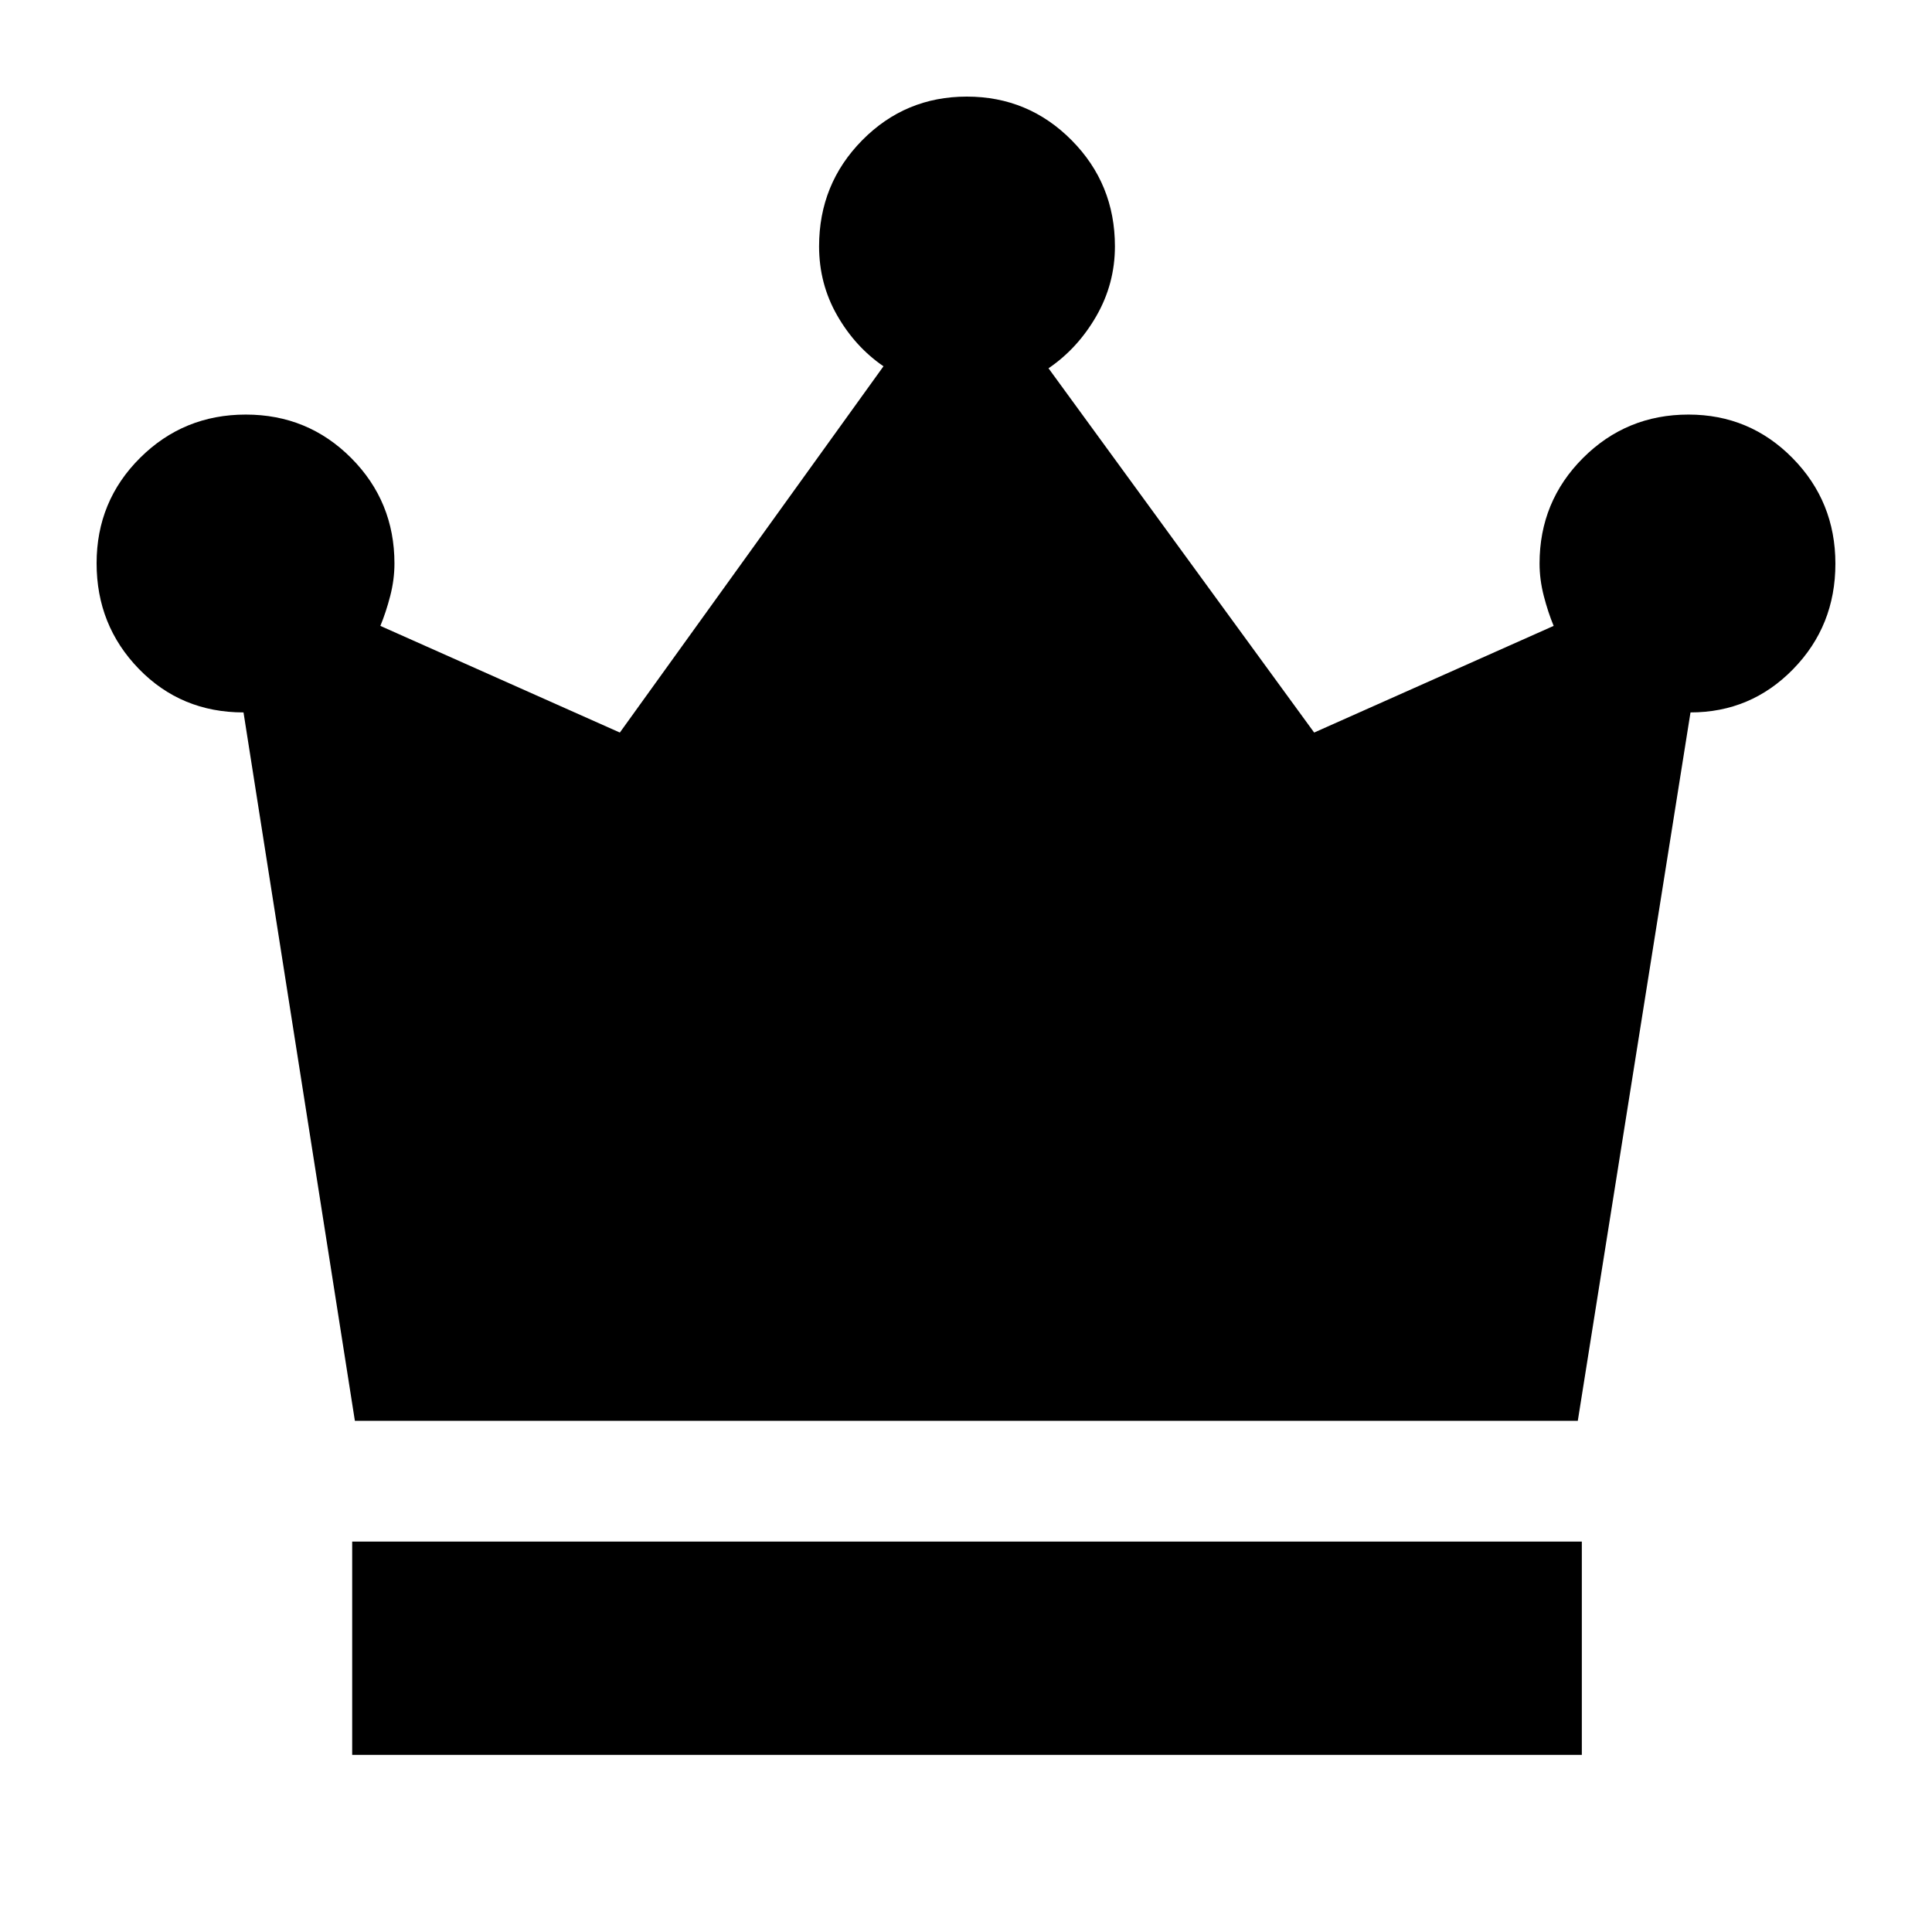 <svg xmlns="http://www.w3.org/2000/svg" height="24" viewBox="0 -960 960 960" width="24"><path d="M175-88v-106h611v106H175Zm1.34-166L121-606q-31 0-52-21.62t-21-52.5Q48-711 69.62-732.5q21.62-21.5 52.5-21.5t52.38 21.58Q196-710.83 196-680q0 8-2.1 16.12-2.1 8.12-4.9 14.88l119 53 131-182q-14.08-9.65-23.04-25.32Q407-819 407-837.6q0-31 21.41-52.7 21.41-21.7 52-21.7t52.09 21.7q21.5 21.7 21.5 52.7 0 18.6-9.24 34.66Q535.52-786.88 521-777l132 181 119-53q-2.8-6.76-4.9-14.88Q765-672 765-680q0-30.83 21.58-52.42Q808.17-754 839-754q30.42 0 51.71 21.62t21.29 52.5q0 30.88-21 52.38-21 21.5-51 21.5l-56 352H176.34Z"/></svg>